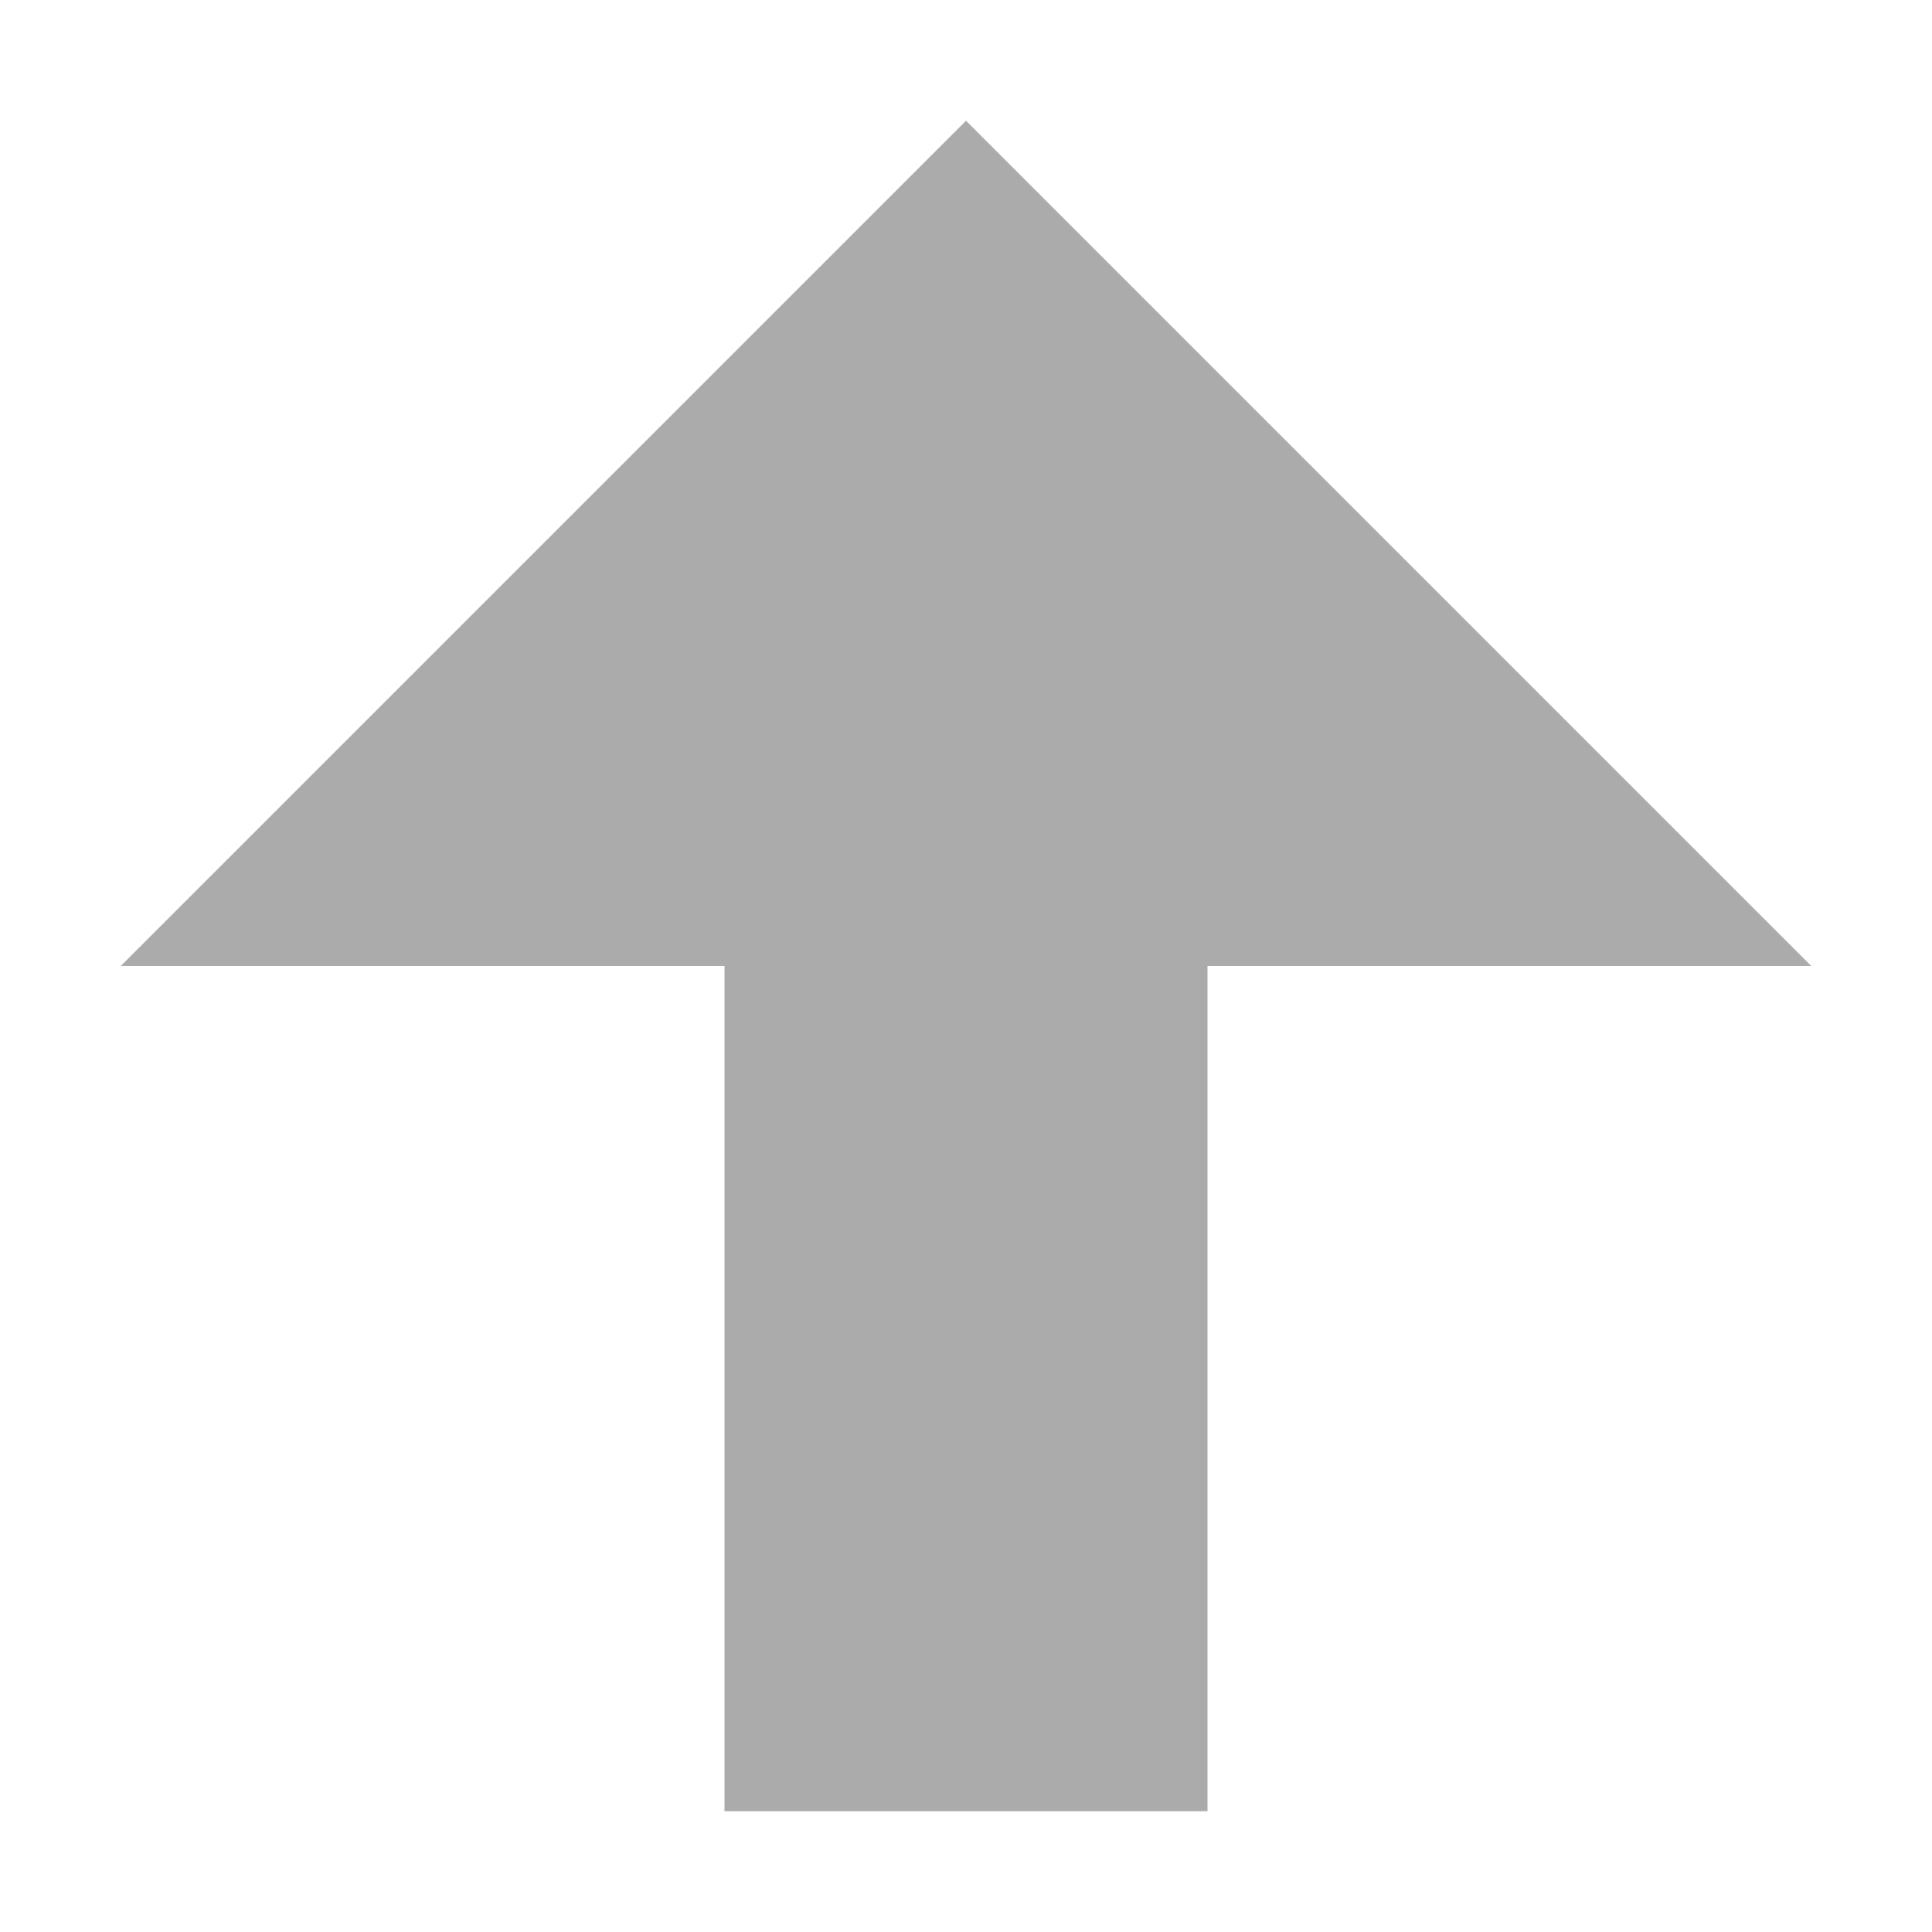<?xml version="1.0" encoding="utf-8"?> <!-- Generator: IcoMoon.io --> <!DOCTYPE svg PUBLIC "-//W3C//DTD SVG 1.1//EN" "http://www.w3.org/Graphics/SVG/1.1/DTD/svg11.dtd"> <svg width="512" height="512" viewBox="0 0 512 512" xmlns="http://www.w3.org/2000/svg" xmlns:xlink="http://www.w3.org/1999/xlink" fill="#ababab"><path d="M 192.00,480.00L 192.00,256.00L 32.00,256.00L 256.00,32.00L 480.00,256.00L 320.00,256.00L 320.00,480.00 z" ></path></svg>